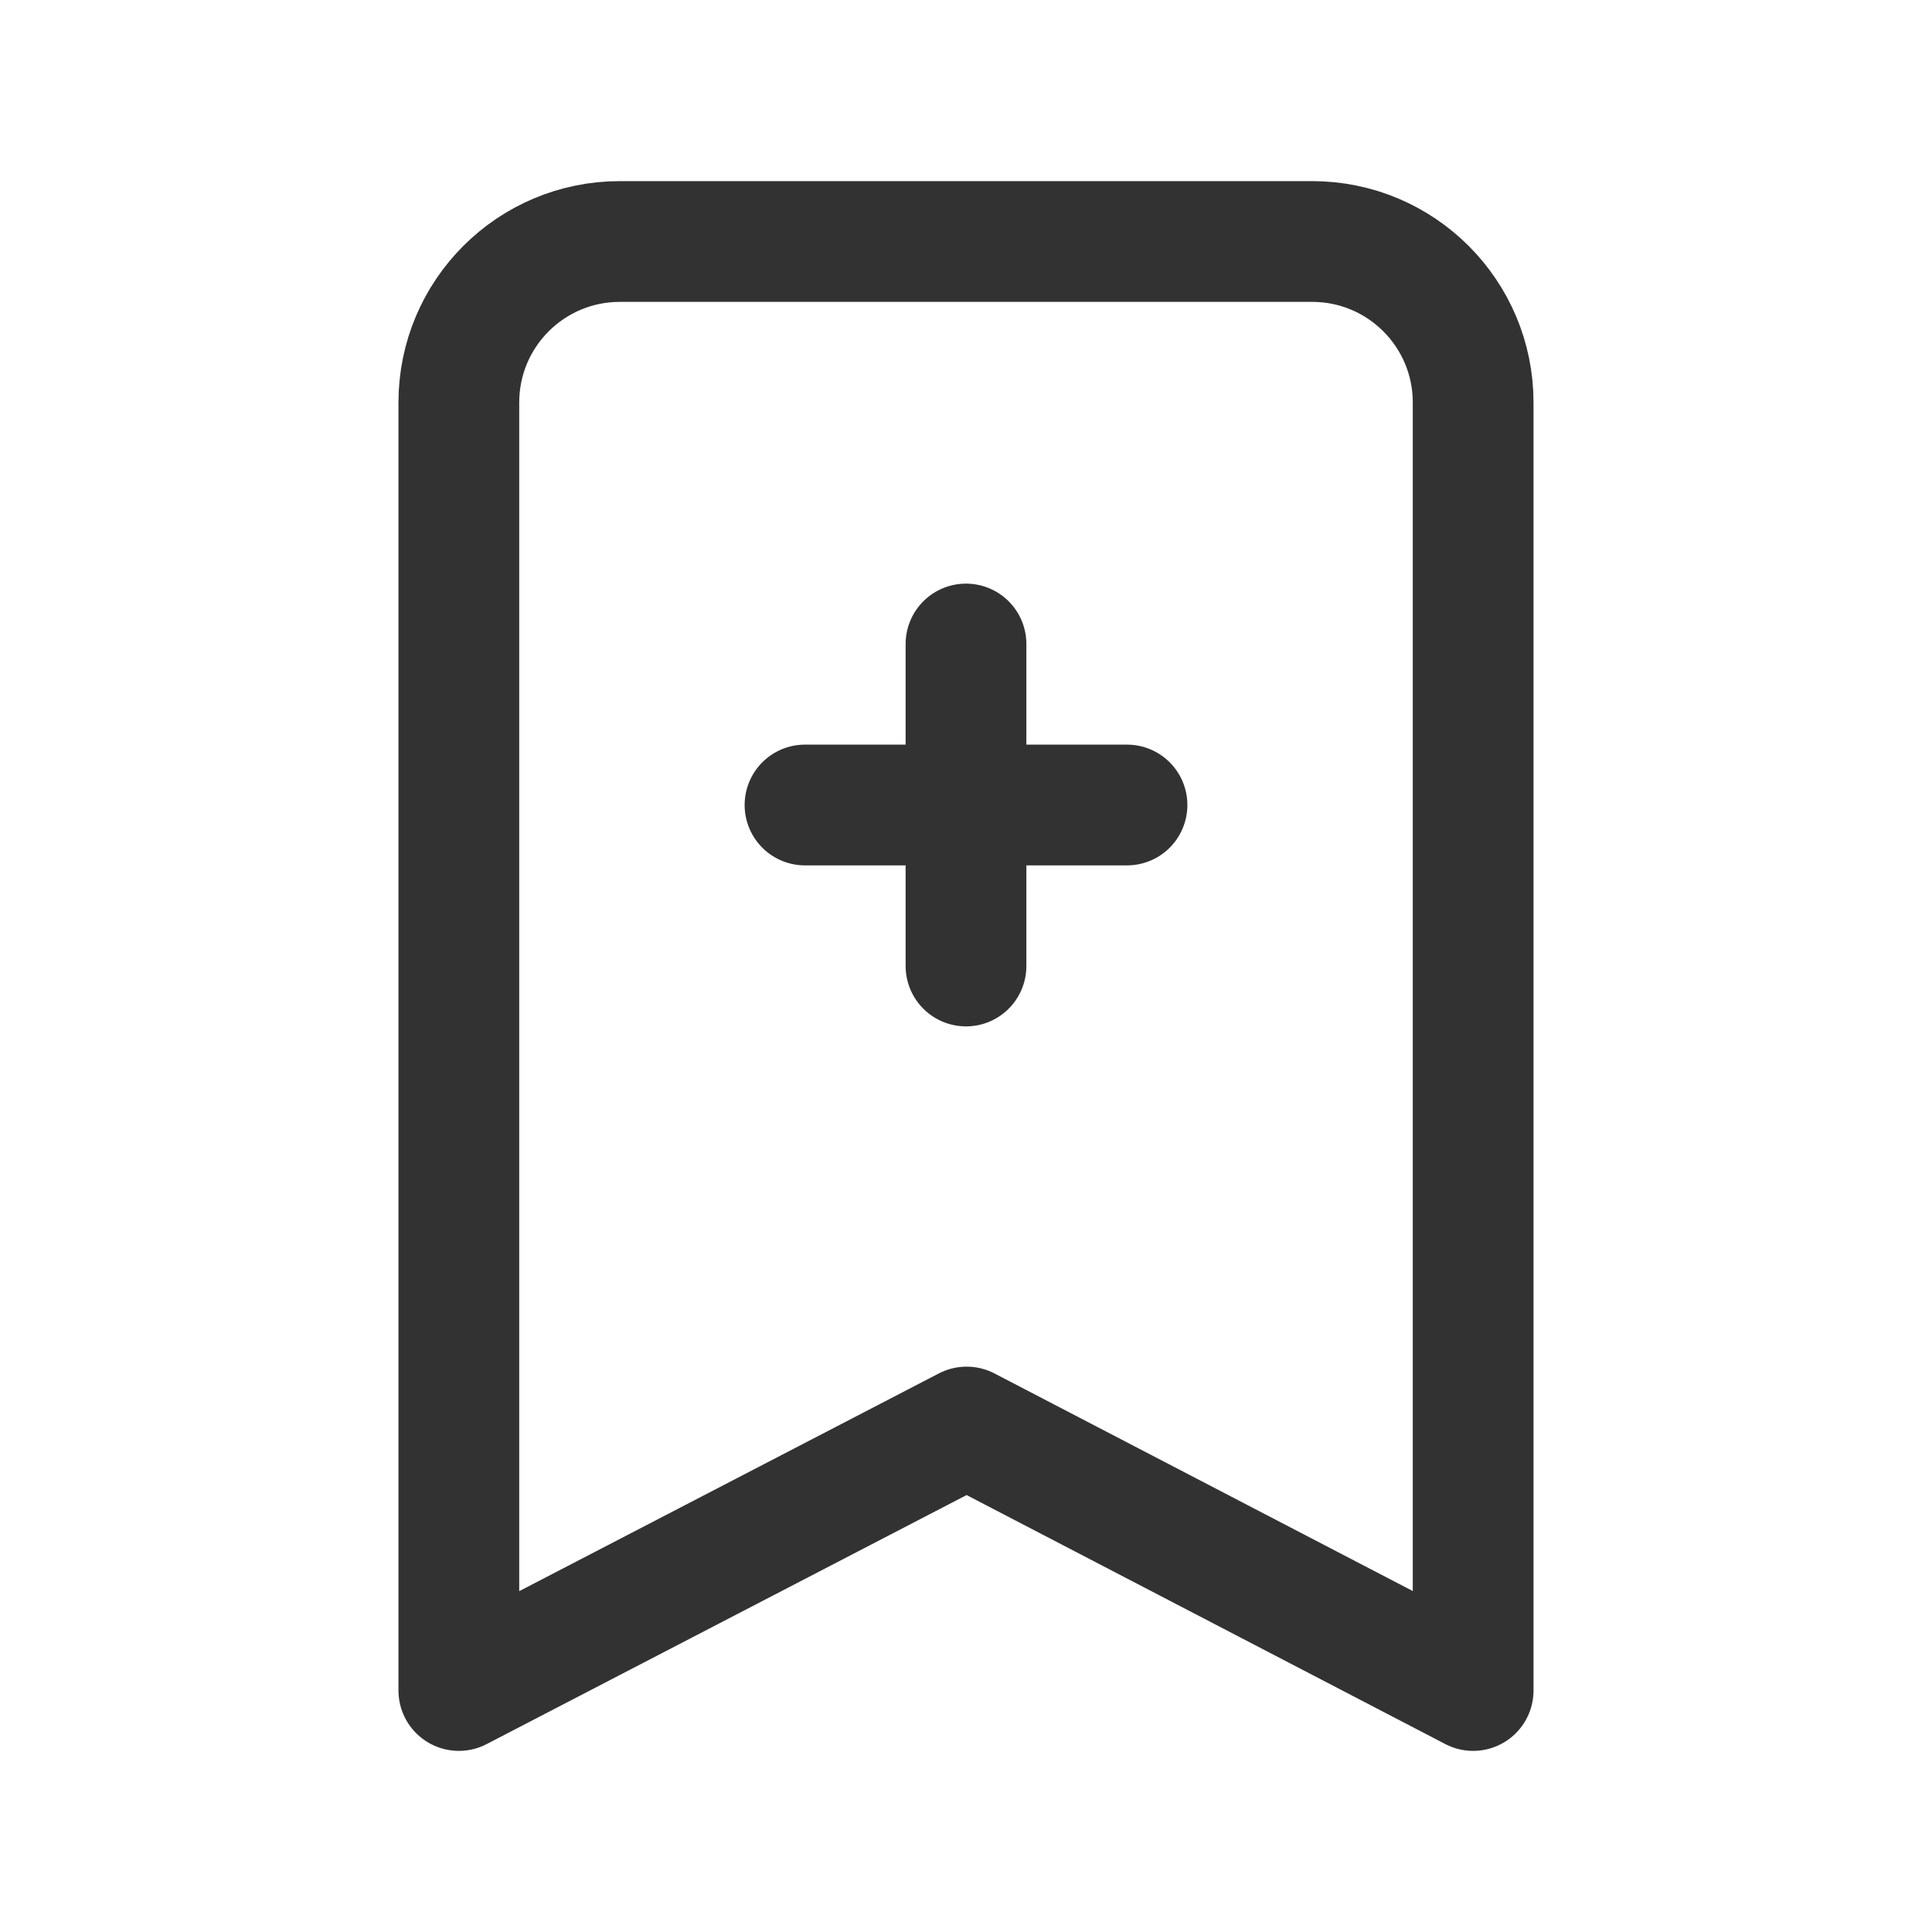 <?xml version="1.0" encoding="UTF-8"?><svg version="1.1" viewBox="0 0 24 24" xmlns="http://www.w3.org/2000/svg" xmlns:xlink="http://www.w3.org/1999/xlink"><g stroke-linecap="round" stroke-width="1.5" stroke="#323232" fill="none" stroke-linejoin="round"><path d="M7.7 3h8.6c1.105 0 2 .895 2 2v16l-6.292-3.273 -6.308 3.273v-16c0-1.105.895-2 2-2Z"></path><path d="M10 10h4"></path><path d="M12 8v4"></path></g><path fill="none" d="M0 0h24v24h-24Z"></path></svg>
